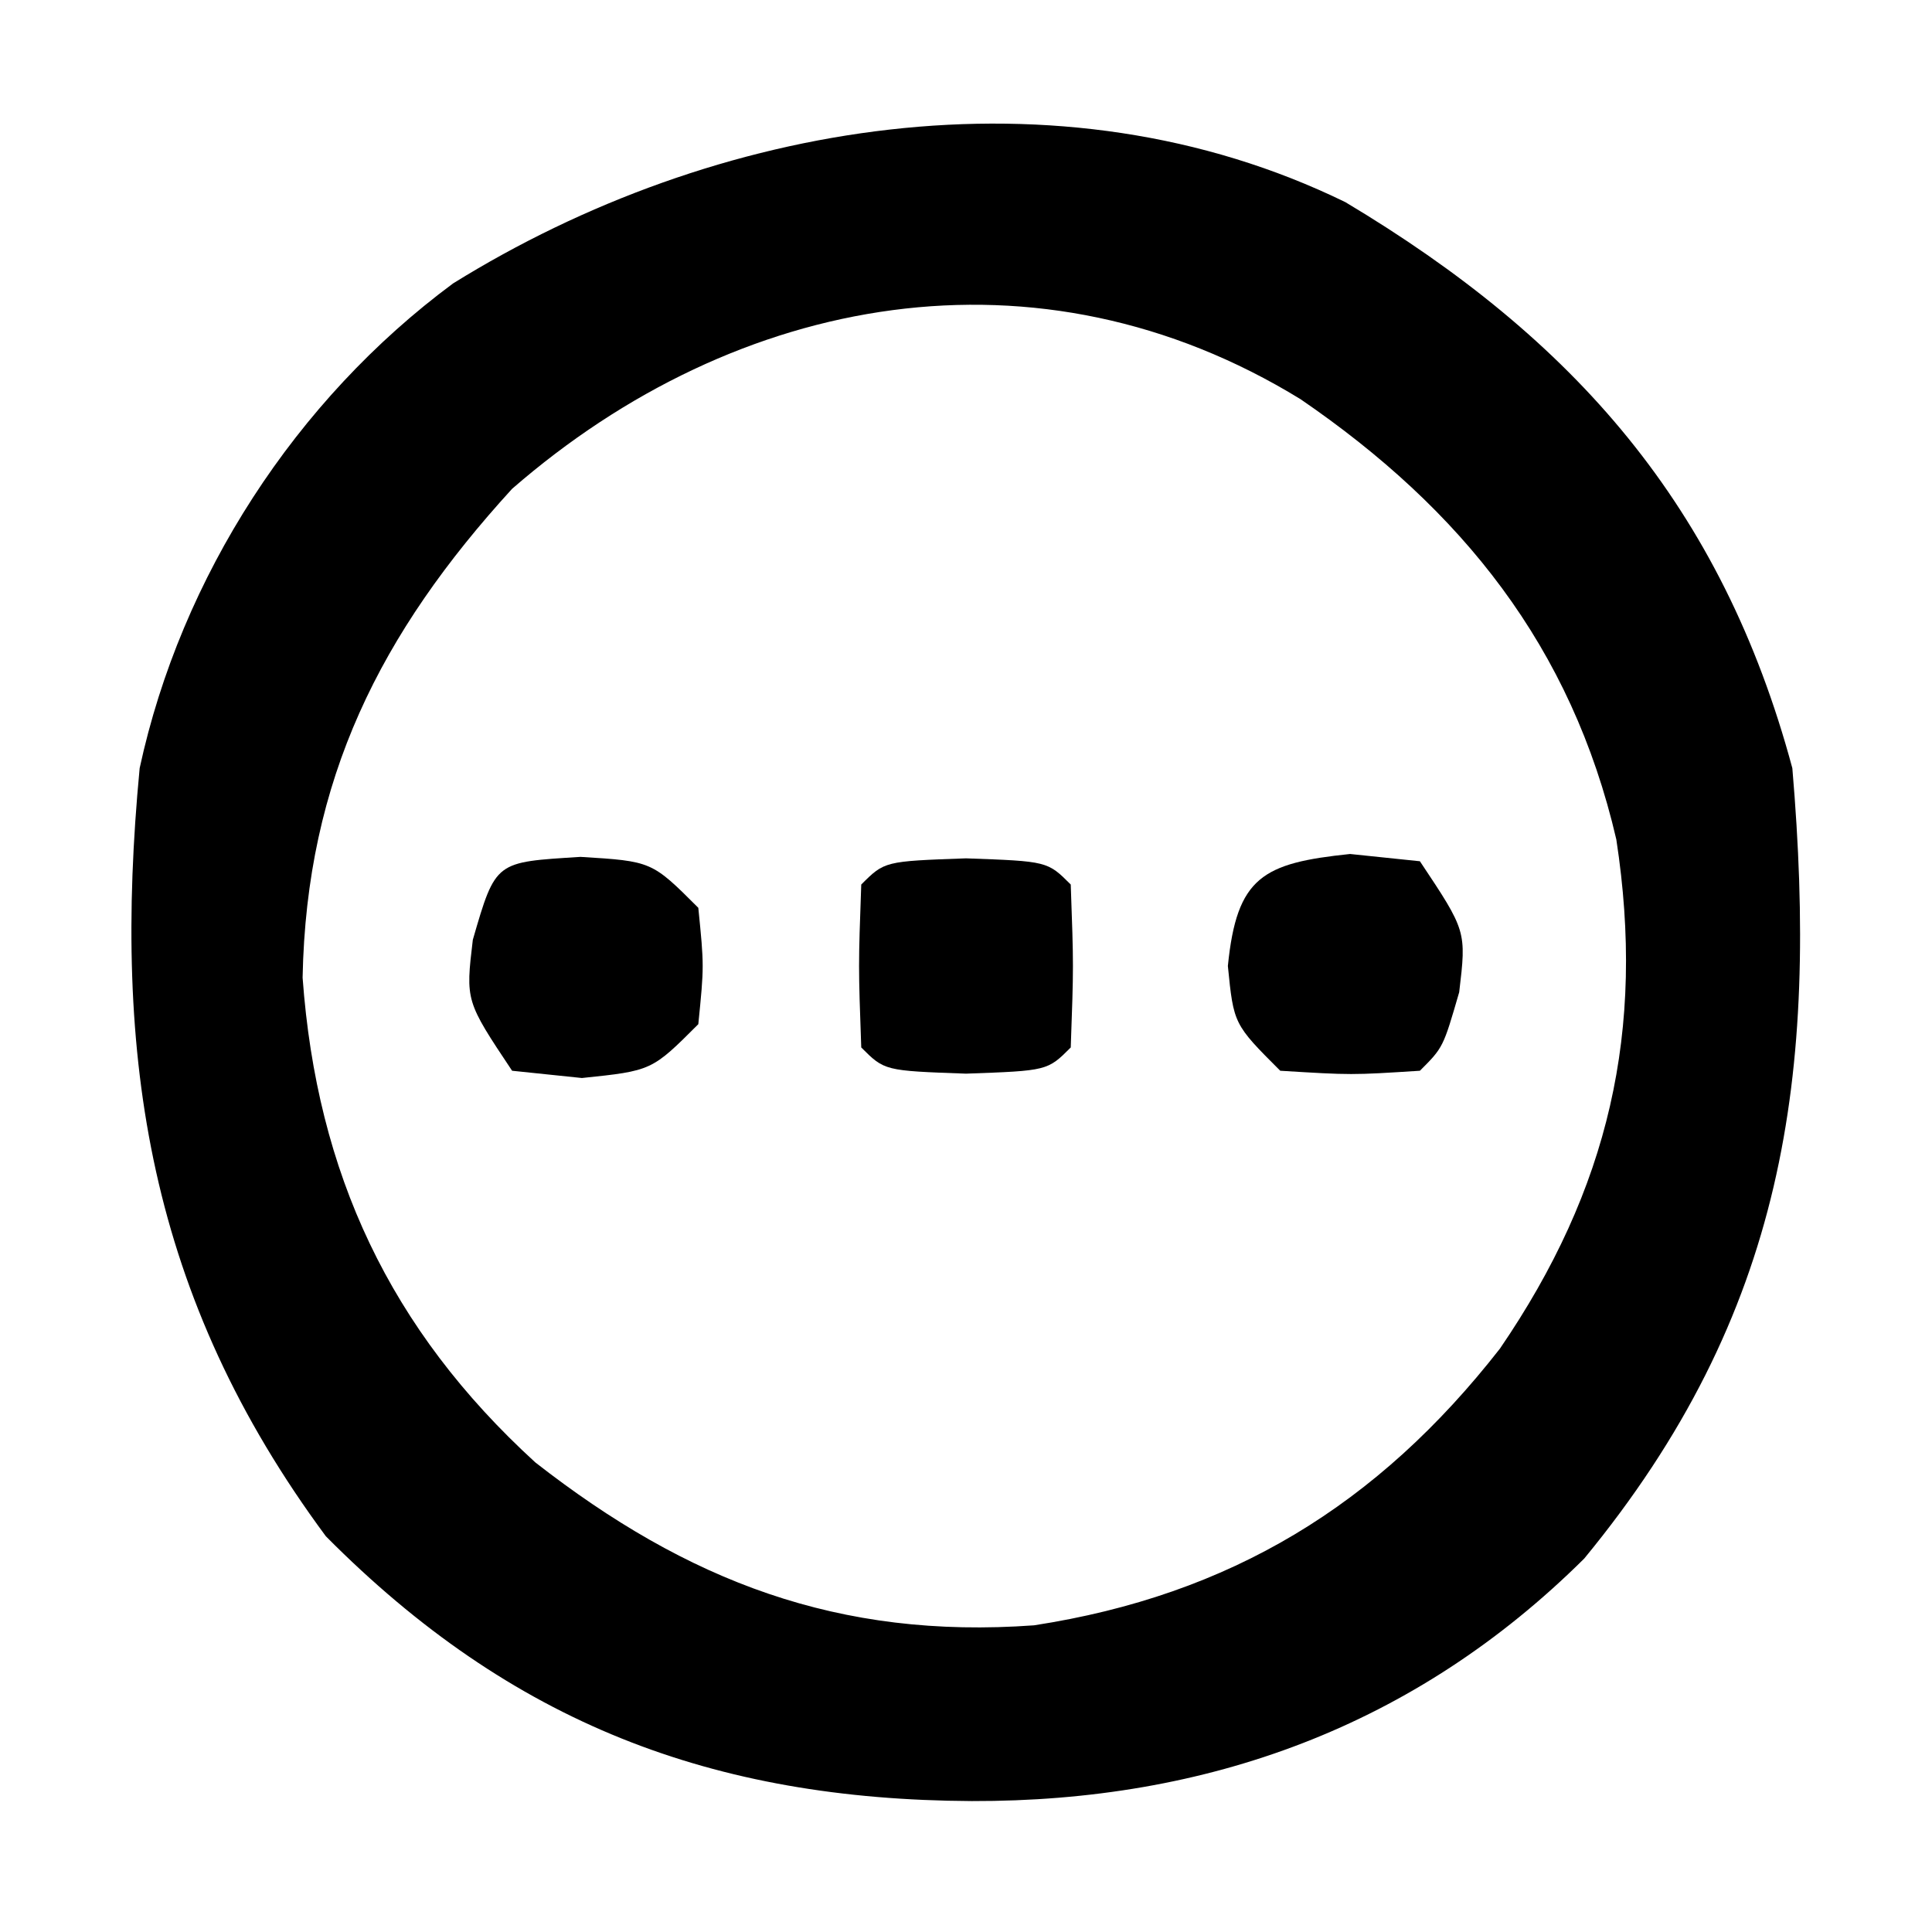 <?xml version="1.0" encoding="UTF-8"?>
<svg version="1.1" xmlns="http://www.w3.org/2000/svg" width="83" height="83">
<path d="M0 0 C9.832 5.875 16.174 13.064 19.203 24.316 C20.325 37.514 18.91 47.765 10.262 58.273 C2.986 65.494 -5.923 68.717 -16.047 68.691 C-27.185 68.635 -35.821 65.353 -43.797 57.316 C-51.4 47.044 -52.984 36.794 -51.797 24.316 C-50.018 16.091 -45.097 8.499 -38.332 3.492 C-27.117 -3.473 -12.302 -6.005 0 0 Z M-35.797 12.316 C-41.455 18.508 -44.633 24.798 -44.797 33.316 C-44.187 41.722 -41.049 48.431 -34.801 54.141 C-28.261 59.247 -21.77 61.75 -13.375 61.141 C-4.941 59.844 1.395 55.973 6.641 49.254 C11.321 42.414 12.902 35.585 11.641 27.379 C9.72 19.1 5.011 13.212 -1.926 8.465 C-13.189 1.552 -26.115 3.894 -35.797 12.316 Z " fill="#000000" transform="translate(57.797,8.684)"/>
<path d="M0 0 C3.5 0.125 3.5 0.125 4.5 1.125 C4.625 4.625 4.625 4.625 4.5 8.125 C3.5 9.125 3.5 9.125 0 9.25 C-3.5 9.125 -3.5 9.125 -4.5 8.125 C-4.625 4.625 -4.625 4.625 -4.5 1.125 C-3.5 0.125 -3.5 0.125 0 0 Z " fill="#000000" transform="translate(41.5,36.875)"/>
<path d="M0 0 C0.99 0.103 1.98 0.206 3 0.312 C5 3.312 5 3.312 4.688 5.938 C4 8.312 4 8.312 3 9.312 C0.062 9.5 0.062 9.5 -3 9.312 C-5 7.312 -5 7.312 -5.25 4.812 C-4.867 0.98 -3.751 0.391 0 0 Z " fill="#000000" transform="translate(58,36.688)"/>
<path d="M0 0 C3.062 0.188 3.062 0.188 5.062 2.188 C5.312 4.688 5.312 4.688 5.062 7.188 C3.062 9.188 3.062 9.188 0.062 9.5 C-0.927 9.397 -1.917 9.294 -2.938 9.188 C-4.938 6.188 -4.938 6.188 -4.625 3.562 C-3.637 0.151 -3.656 0.233 0 0 Z " fill="#000000" transform="translate(24.938,36.812)"/>
</svg>
